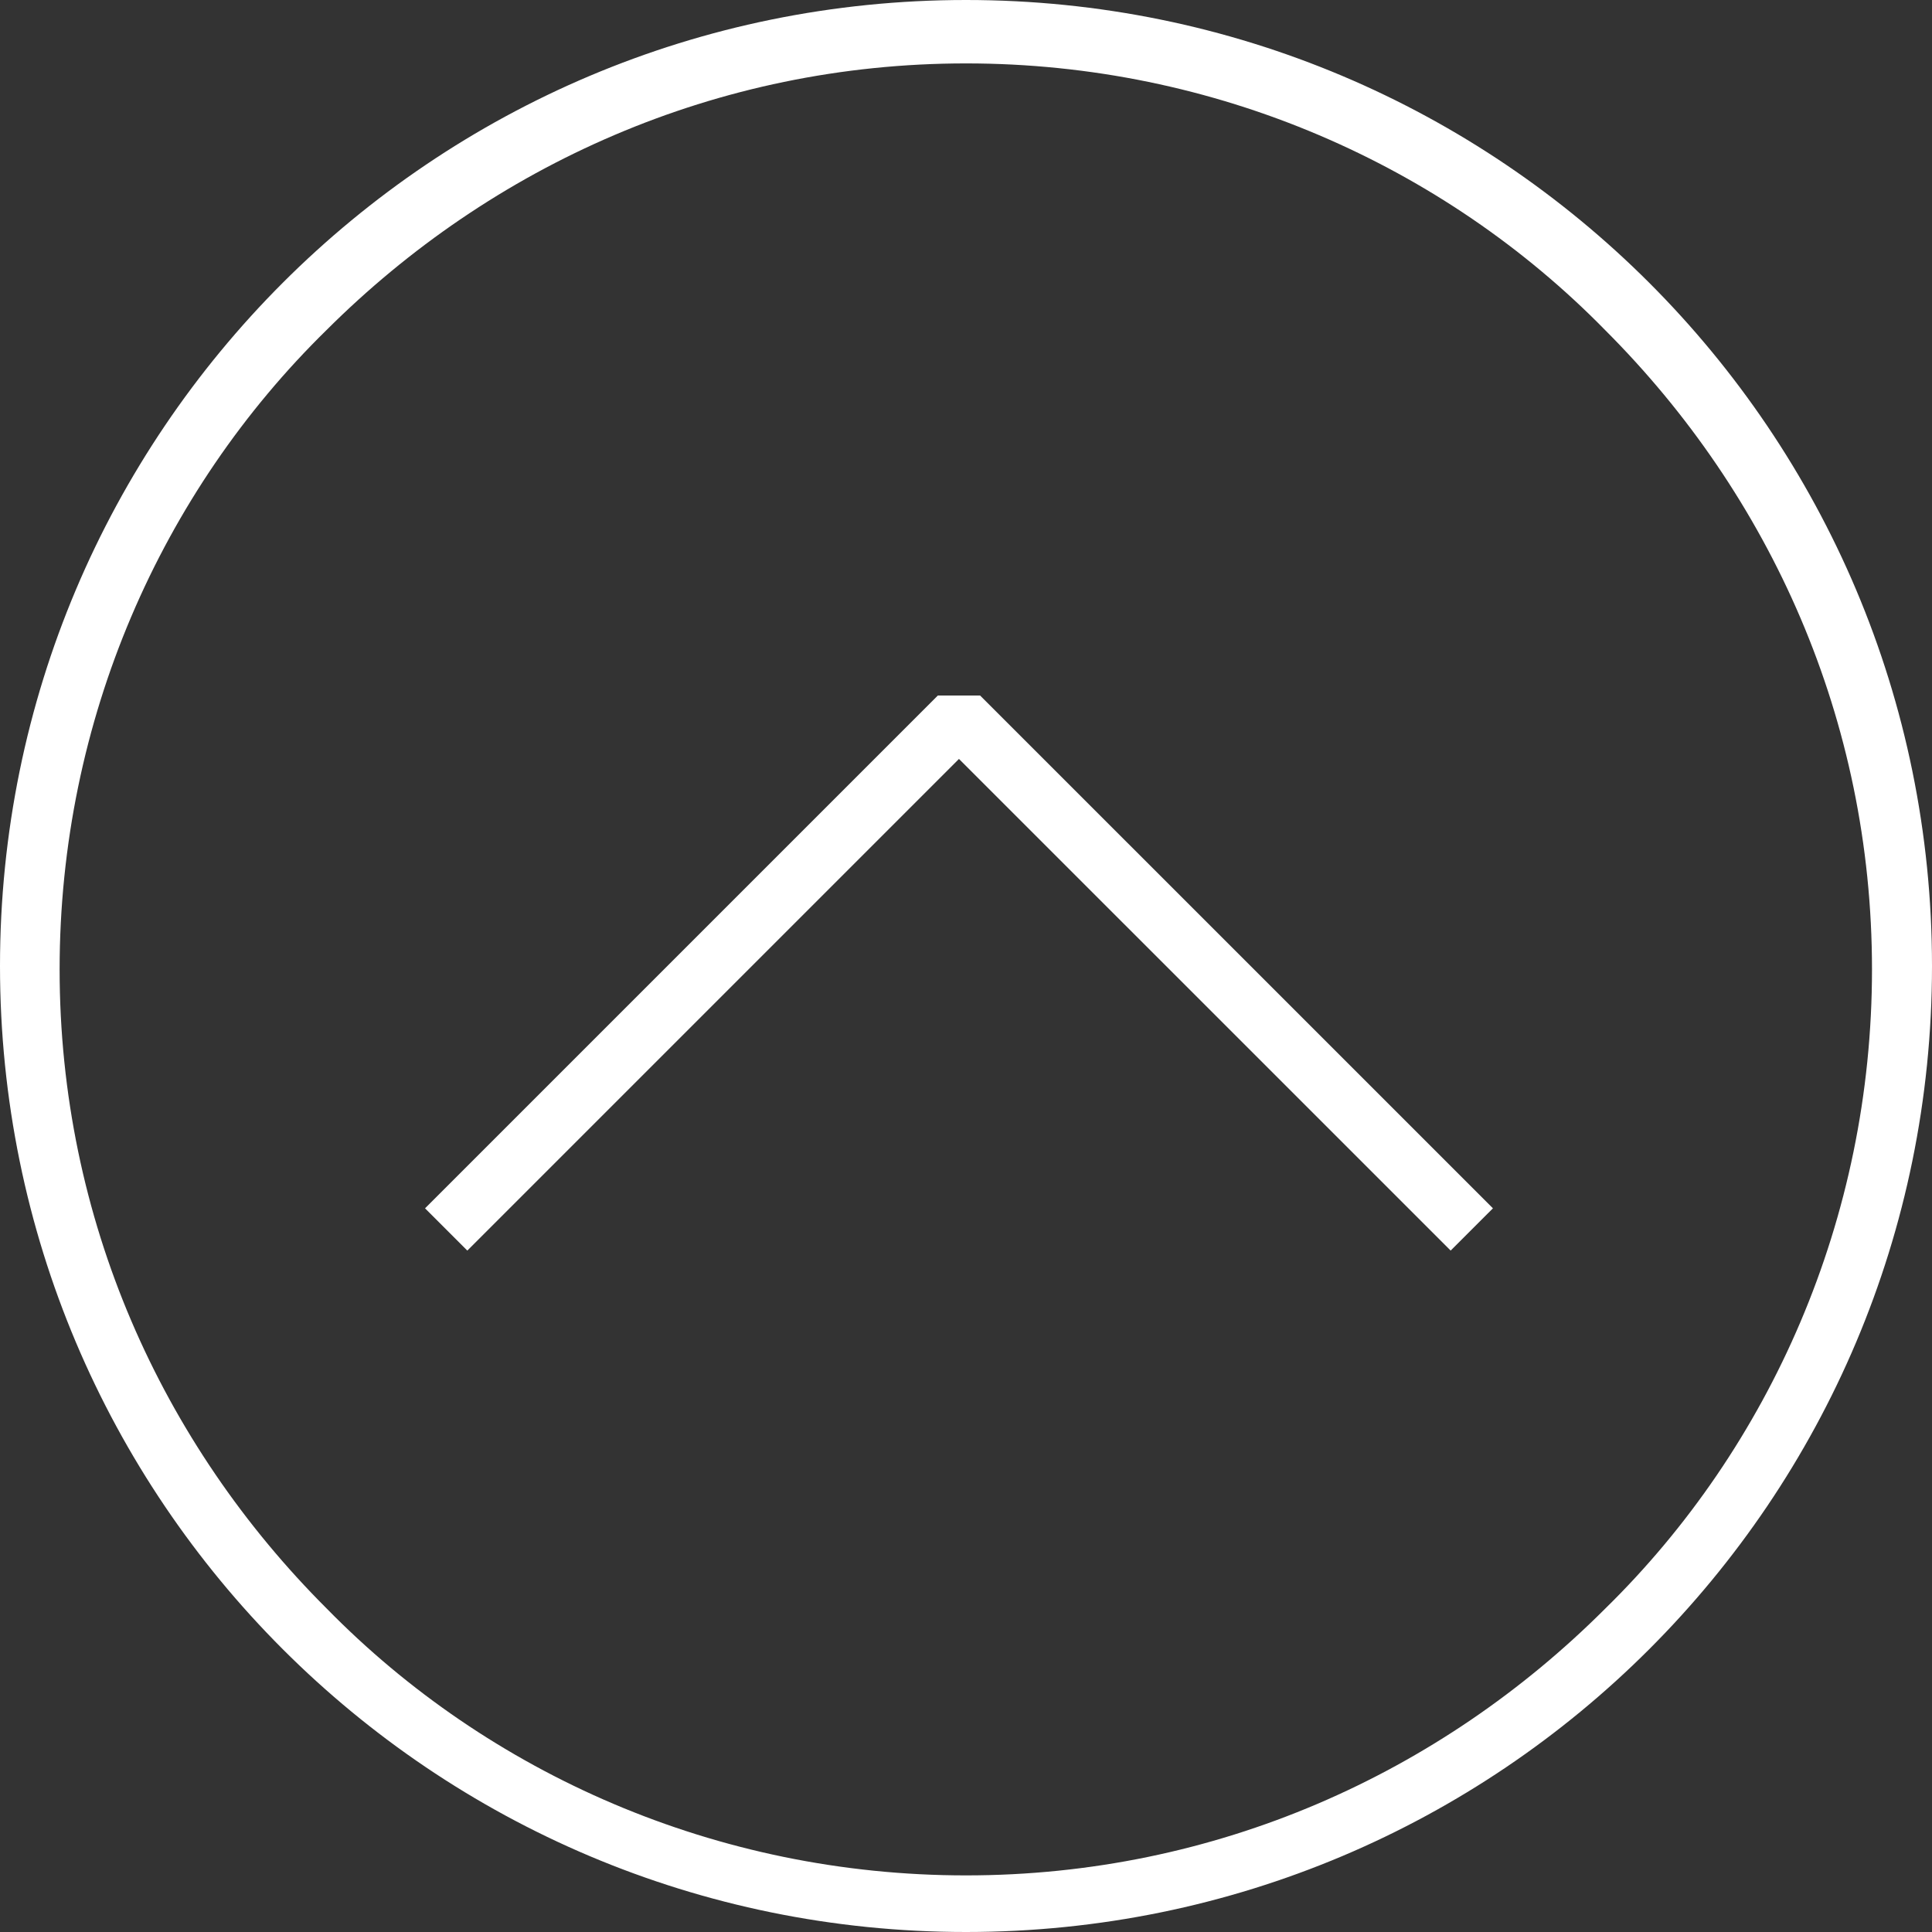 <svg width="50" height="50" viewBox="0 0 50 50" fill="none" xmlns="http://www.w3.org/2000/svg">
<rect x="0" y="0" width="50" height="50" fill="#333333" stroke="none"/>
<path d="M25 0.82V1.641C31.455 1.641 37.363 4.277 41.543 8.545C45.82 12.822 48.447 18.633 48.447 25.088C48.447 31.543 45.81 37.451 41.543 41.631C37.266 45.908 31.455 48.535 25 48.535C18.545 48.535 12.637 45.898 8.457 41.631C4.18 37.363 1.543 31.543 1.543 25.088C1.543 18.633 4.18 12.725 8.447 8.545C12.725 4.277 18.545 1.641 25 1.641V0.82V0C11.182 0 0 11.182 0 25C0 38.818 11.182 50 25 50C38.818 50 50 38.818 50 25C50 11.182 38.818 0 25 0V0.82Z" fill="white"/>
<path d="M12.094 32.365L24.818 19.641L37.543 32.365L38.637 31.271L25.365 18H24.271L11 31.271L12.094 32.365Z" fill="white"/>
</svg>
